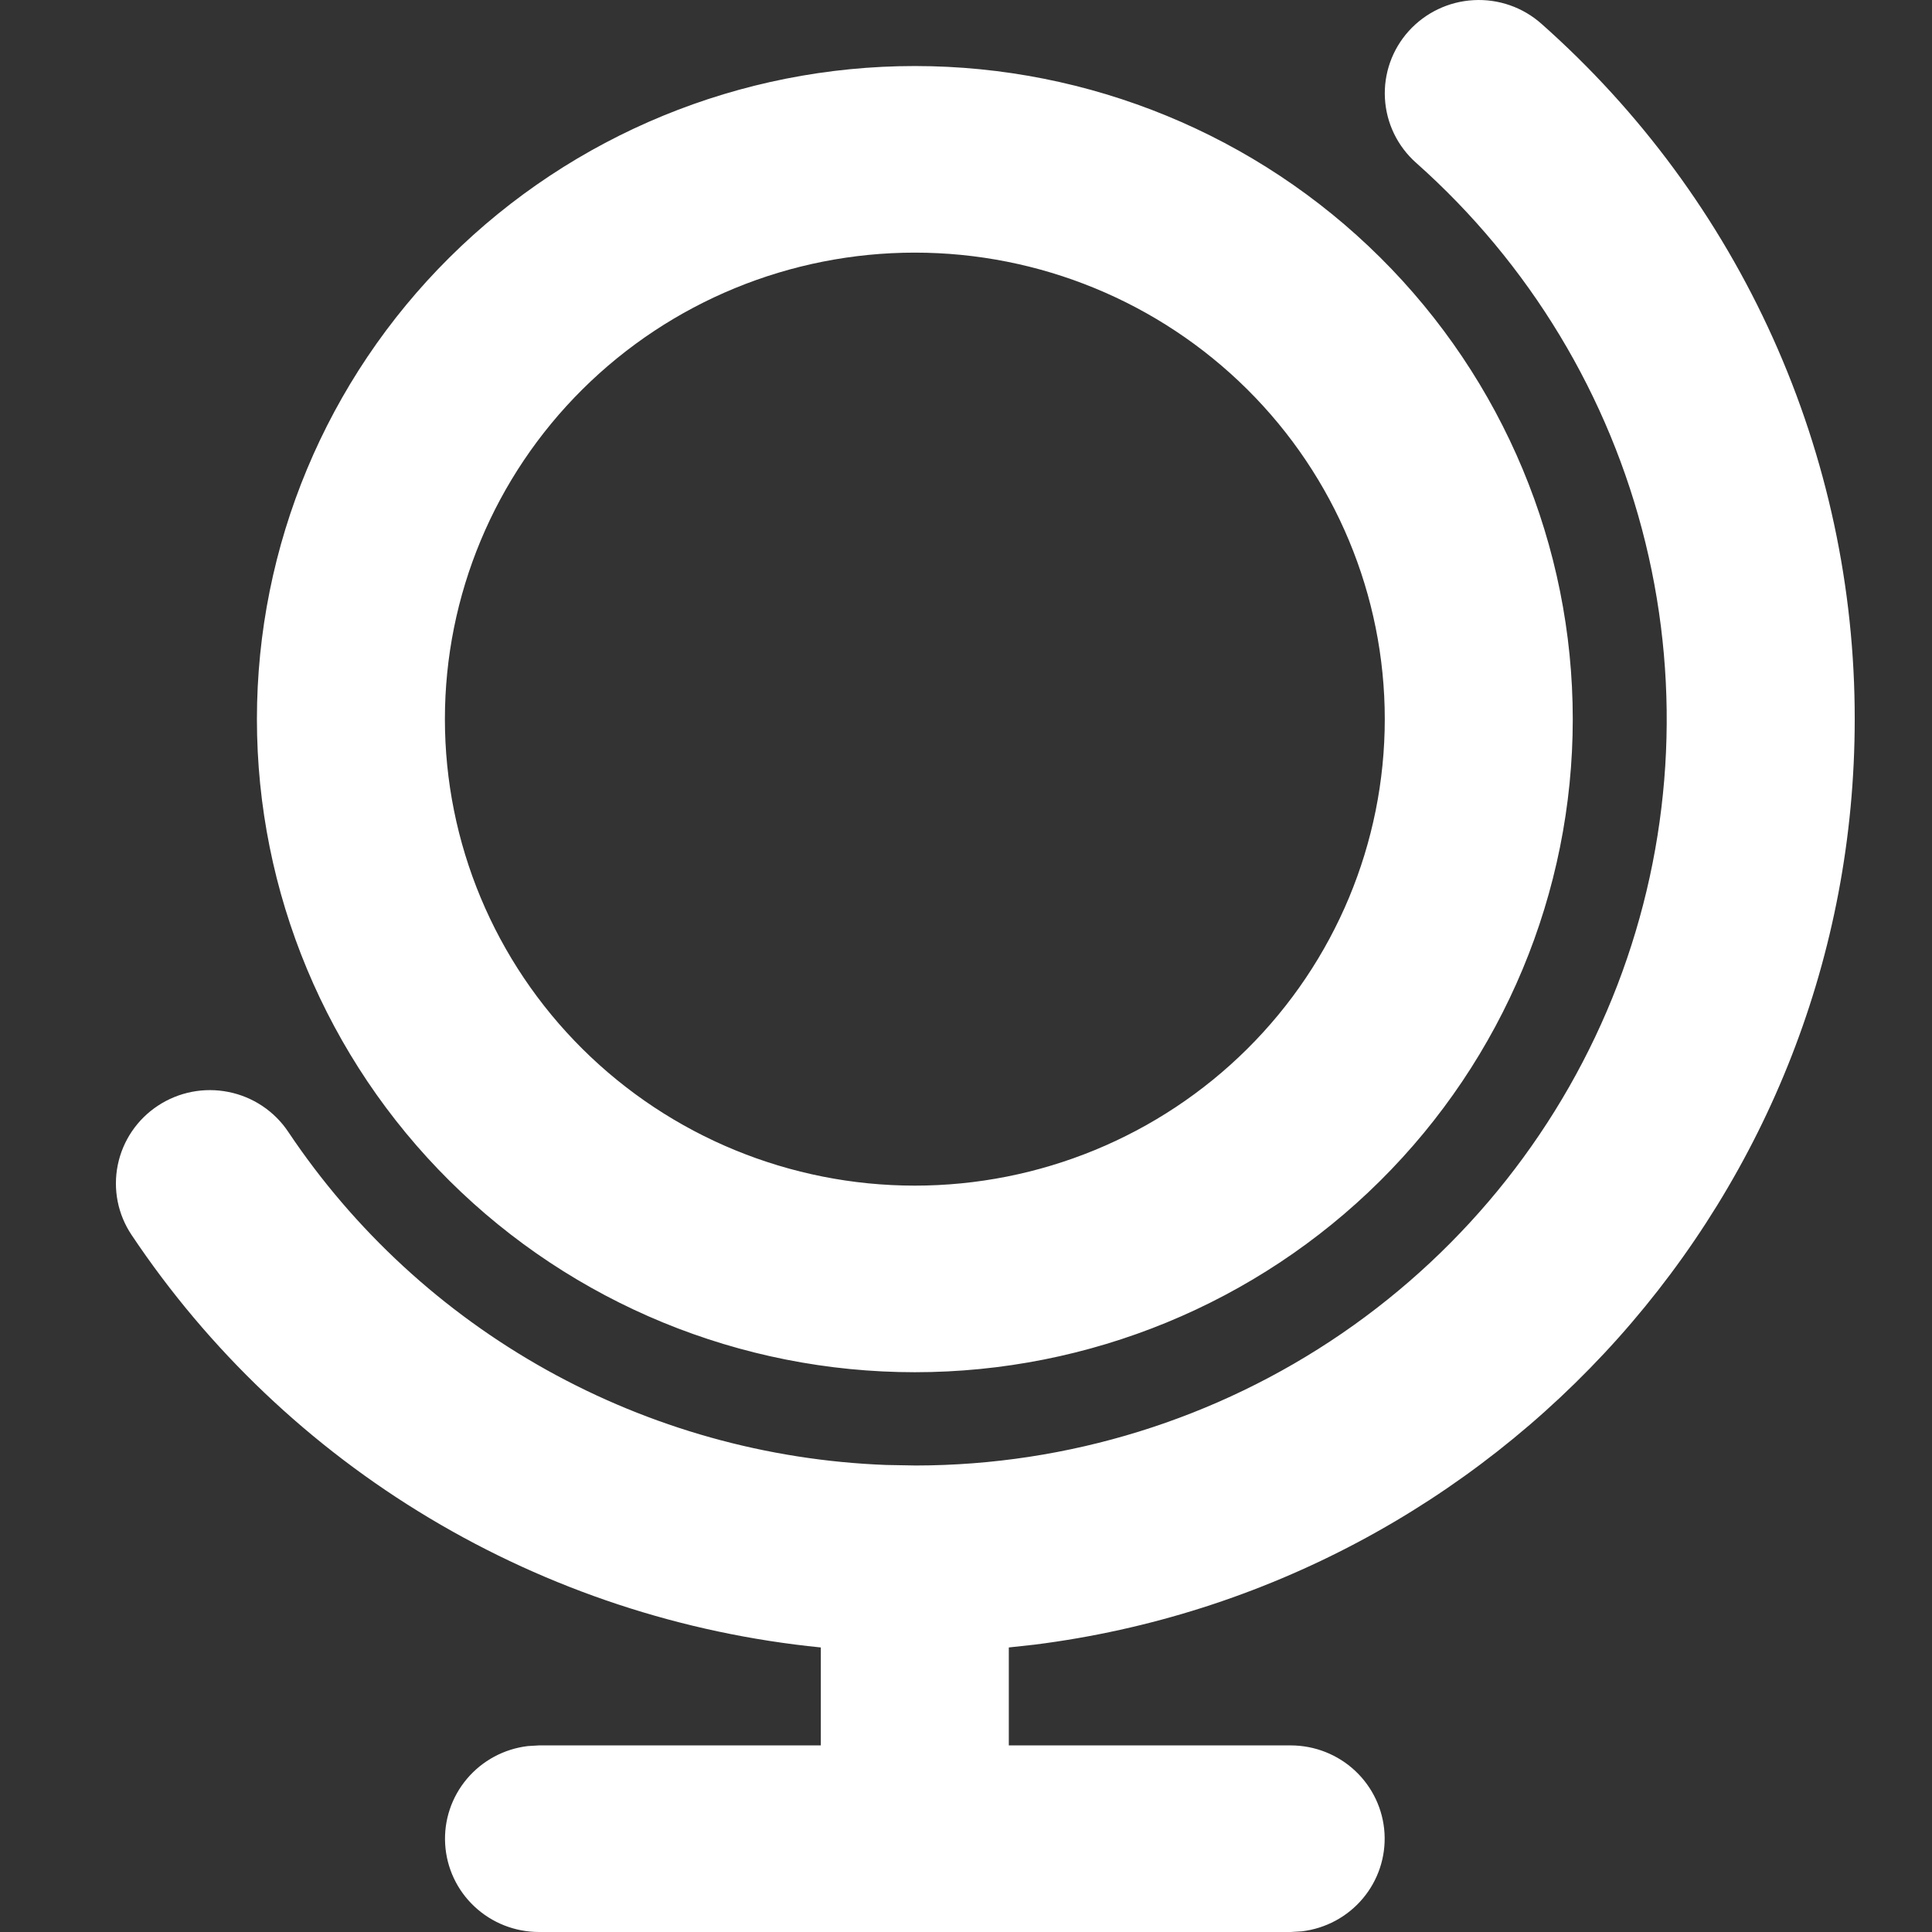 <svg width="50" height="50" viewBox="0 0 50 50" fill="none" xmlns="http://www.w3.org/2000/svg">
<rect x="0" y="0" width="50" height="50" fill="#333333" stroke="none"/>
<path d="M36.458 0.804C36.889 0.327 37.492 0.039 38.136 0.004C38.78 -0.032 39.412 0.188 39.893 0.616C42.446 2.878 44.488 5.651 45.885 8.753C47.282 11.854 48.003 15.214 48 18.611C48 30.904 38.747 41.052 26.777 42.563L26.108 42.636V45.171H33.406C34.026 45.172 34.622 45.407 35.073 45.83C35.523 46.252 35.795 46.83 35.831 47.444C35.867 48.058 35.666 48.663 35.268 49.135C34.87 49.607 34.306 49.91 33.69 49.983L33.406 50H13.946C13.326 49.999 12.73 49.764 12.279 49.341C11.828 48.919 11.557 48.341 11.521 47.727C11.484 47.113 11.686 46.508 12.084 46.036C12.482 45.564 13.046 45.261 13.662 45.188L13.946 45.171H21.243V42.636C17.66 42.279 14.201 41.136 11.116 39.29C8.031 37.445 5.398 34.942 3.407 31.963C3.049 31.43 2.92 30.778 3.048 30.15C3.175 29.522 3.549 28.97 4.086 28.616C4.624 28.261 5.281 28.133 5.913 28.26C6.546 28.386 7.102 28.757 7.459 29.291C9.164 31.842 11.457 33.955 14.146 35.454C16.836 36.953 19.847 37.796 22.929 37.913L23.703 37.927C27.641 37.922 31.486 36.73 34.727 34.51C37.969 32.289 40.456 29.144 41.859 25.491C43.262 21.837 43.514 17.847 42.584 14.048C41.654 10.249 39.584 6.82 36.648 4.213C36.167 3.786 35.877 3.187 35.842 2.548C35.806 1.908 36.028 1.281 36.458 0.804ZM23.676 1.709C28.192 1.709 32.523 3.49 35.716 6.66C38.909 9.829 40.703 14.129 40.703 18.611C40.703 23.094 38.909 27.393 35.716 30.562C32.523 33.732 28.192 35.513 23.676 35.513C19.16 35.513 14.829 33.732 11.636 30.562C8.443 27.393 6.649 23.094 6.649 18.611C6.649 14.129 8.443 9.829 11.636 6.66C14.829 3.49 19.16 1.709 23.676 1.709ZM23.676 6.538C20.45 6.538 17.357 7.81 15.076 10.074C12.795 12.338 11.514 15.409 11.514 18.611C11.514 21.813 12.795 24.884 15.076 27.148C17.357 29.412 20.45 30.684 23.676 30.684C26.901 30.684 29.995 29.412 32.276 27.148C34.557 24.884 35.838 21.813 35.838 18.611C35.838 15.409 34.557 12.338 32.276 10.074C29.995 7.81 26.901 6.538 23.676 6.538Z" fill="white"/>
</svg>
